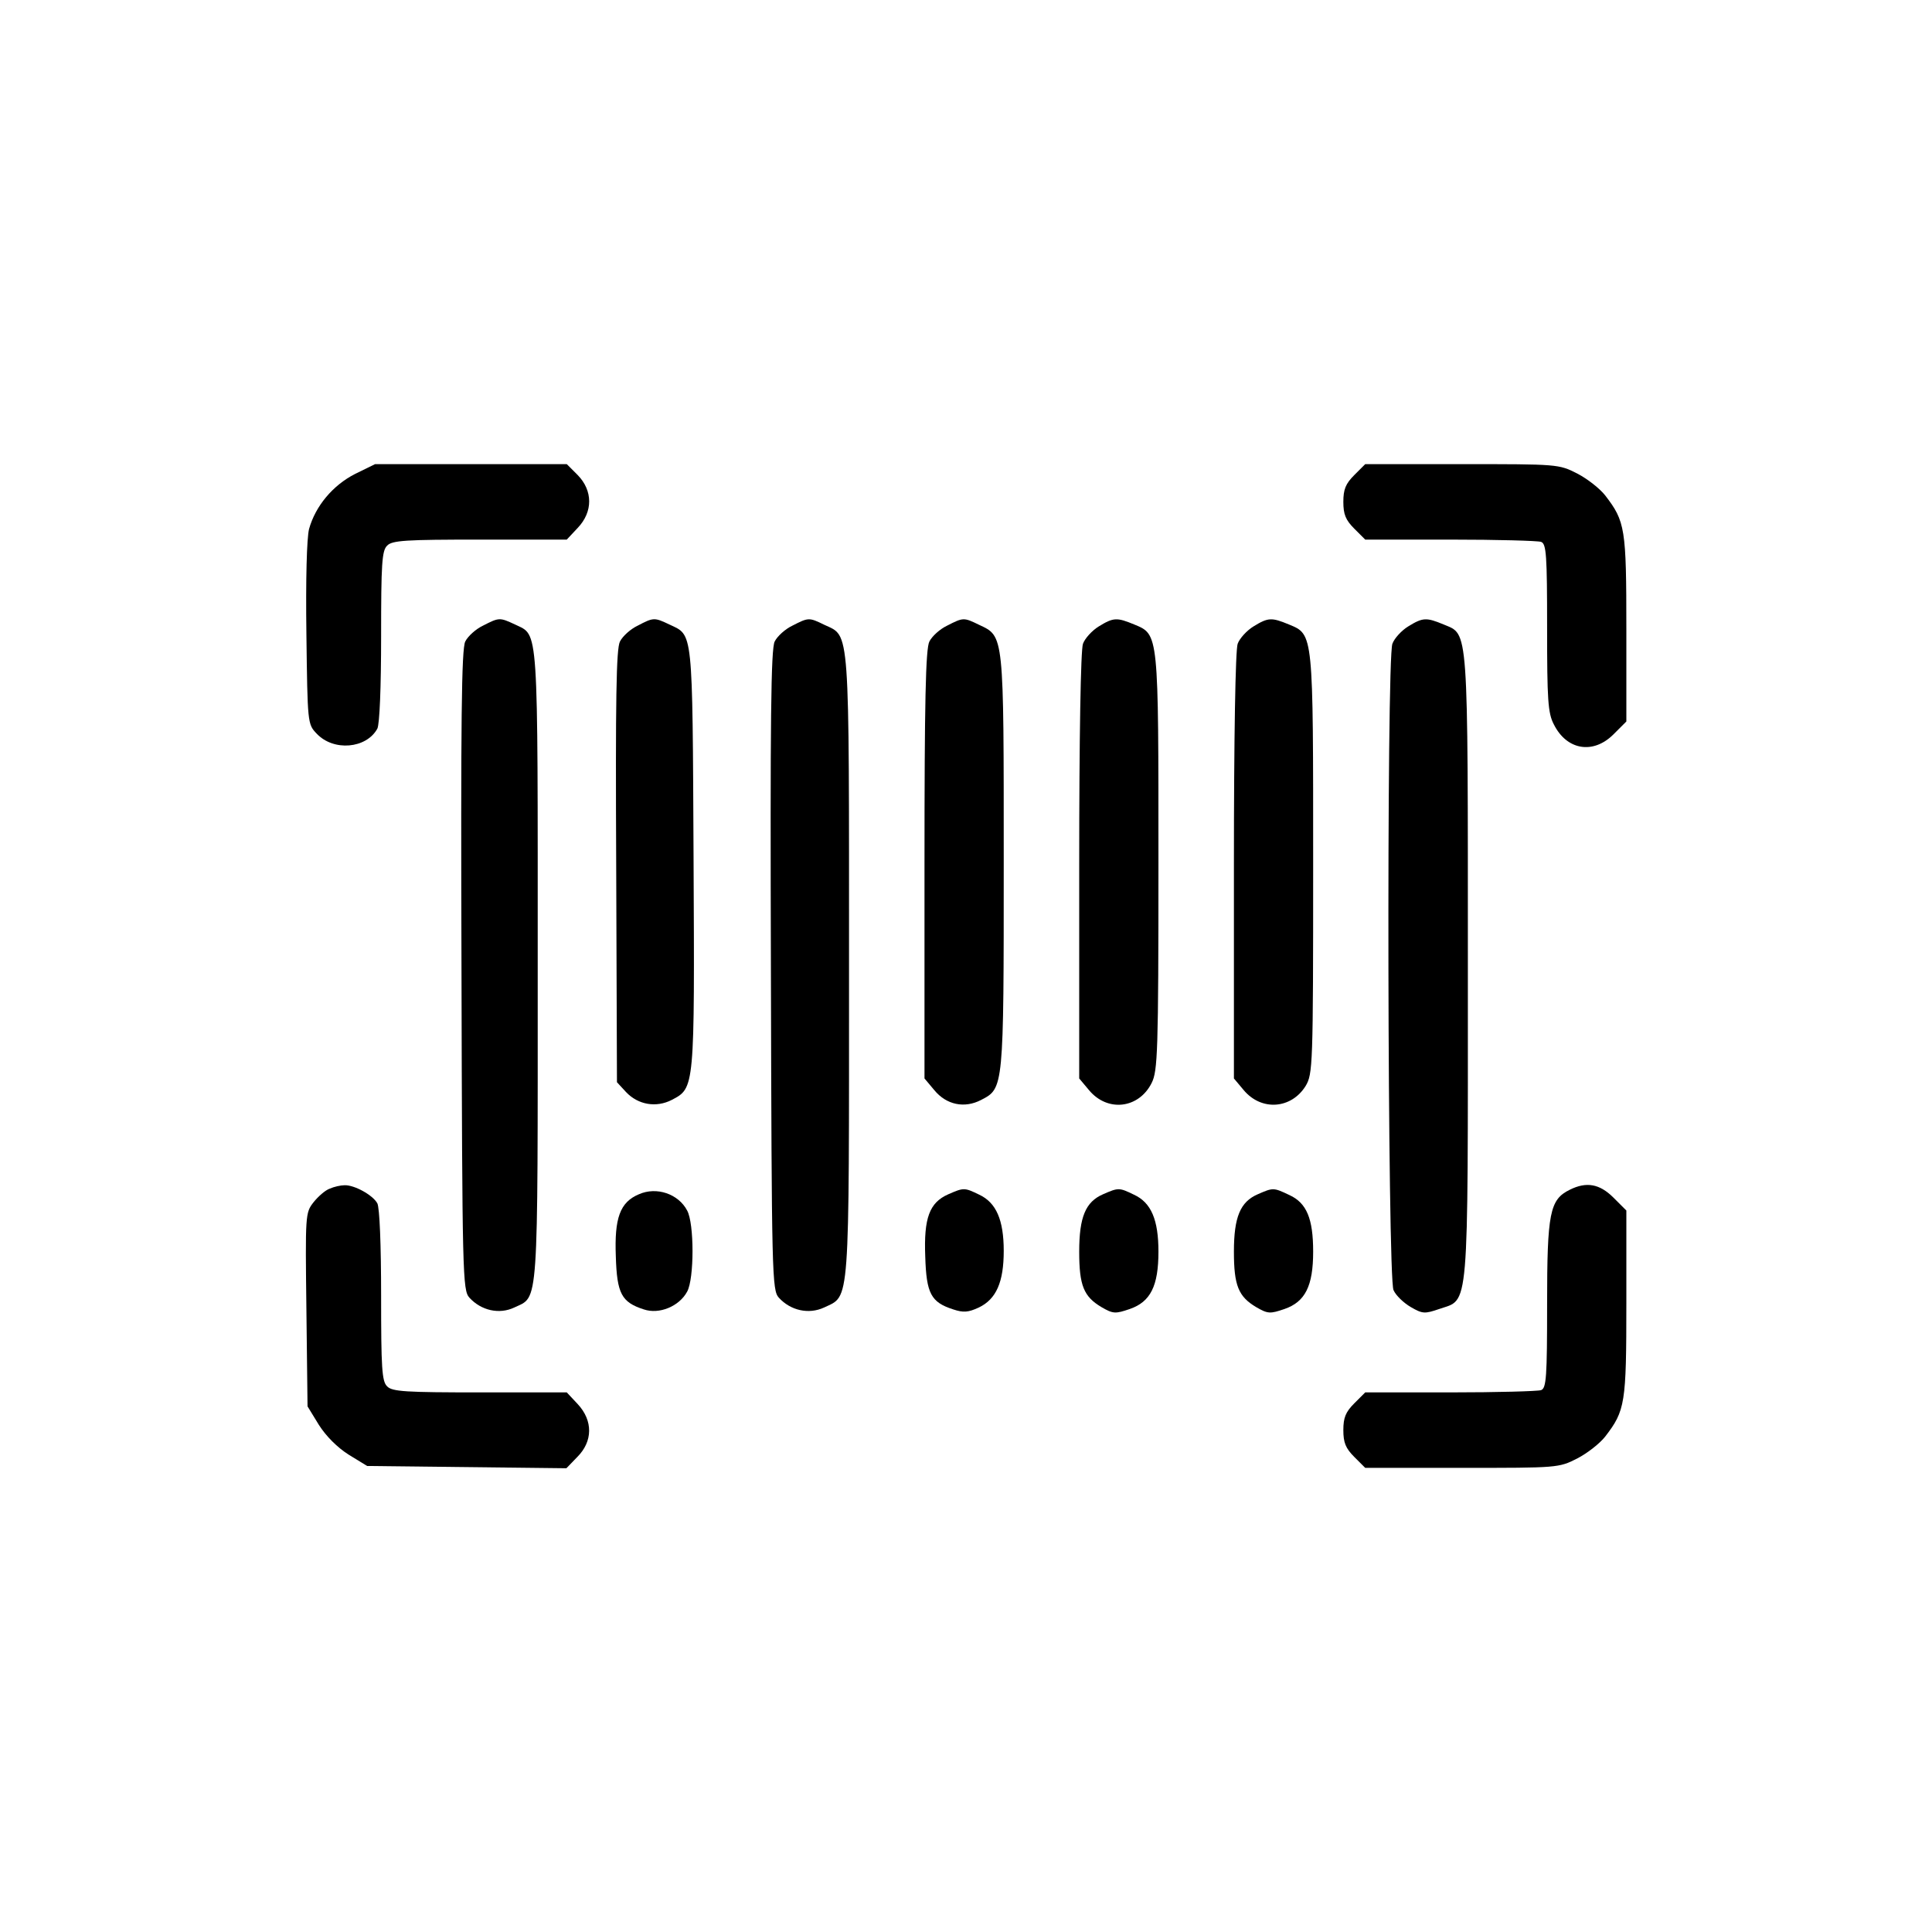 <?xml version="1.0" standalone="no"?>
<!DOCTYPE svg PUBLIC "-//W3C//DTD SVG 20010904//EN"
 "http://www.w3.org/TR/2001/REC-SVG-20010904/DTD/svg10.dtd">
<svg version="1.0" xmlns="http://www.w3.org/2000/svg"
 width="512pt" height="512pt" viewBox="0 0 512 512"
 preserveAspectRatio="xMidYMid meet">
<g transform="translate(0,512) scale(0.1,-0.1)"
fill="#000000" stroke="none">
<path d="M941 3864 c-59 -30 -105 -85 -122 -146 -6 -24 -9 -133 -7 -278 3
-236 3 -239 27 -264 45 -48 132 -40 161 13 6 12 10 109 10 245 0 191 2 227 16
240 13 14 50 16 246 16 l230 0 29 31 c41 43 40 99 0 140 l-29 29 -254 0 -254
0 -53 -26z"/>
<path d="M3589 3861 c-23 -23 -29 -38 -29 -71 0 -33 6 -48 29 -71 l29 -29 225
0 c124 0 232 -3 241 -6 14 -5 16 -35 16 -228 0 -190 2 -226 18 -256 34 -68
104 -80 158 -26 l34 34 0 246 c0 266 -3 284 -56 353 -14 18 -47 44 -74 58 -49
25 -52 25 -305 25 l-257 0 -29 -29z"/>
<path d="M1280 3462 c-19 -9 -40 -28 -47 -42 -10 -20 -12 -207 -10 -871 2
-812 3 -848 21 -868 31 -34 79 -45 119 -26 65 31 62 -15 62 905 0 918 3 874
-60 905 -41 19 -42 19 -85 -3z"/>
<path d="M1690 3462 c-19 -9 -40 -28 -47 -42 -10 -19 -12 -152 -10 -597 l2
-571 24 -26 c32 -34 80 -42 121 -21 61 32 61 27 58 643 -3 612 -1 587 -64 617
-40 19 -42 19 -84 -3z"/>
<path d="M2100 3462 c-19 -9 -40 -28 -47 -42 -10 -20 -12 -207 -10 -871 2
-812 3 -848 21 -868 31 -34 79 -45 120 -26 69 33 66 -9 66 905 0 911 3 872
-65 904 -41 20 -42 20 -85 -2z"/>
<path d="M2510 3462 c-19 -9 -40 -28 -47 -42 -10 -19 -13 -159 -13 -592 l0
-566 26 -31 c32 -39 80 -49 124 -26 60 31 60 29 60 631 0 606 1 597 -65 628
-41 20 -42 20 -85 -2z"/>
<path d="M2912 3460 c-18 -11 -37 -32 -42 -46 -6 -15 -10 -247 -10 -589 l0
-563 26 -31 c49 -59 132 -49 166 19 16 32 18 81 18 583 0 611 1 605 -64 632
-46 19 -55 19 -94 -5z"/>
<path d="M3322 3460 c-18 -11 -37 -32 -42 -46 -6 -15 -10 -247 -10 -589 l0
-563 26 -31 c47 -56 126 -50 164 11 19 32 20 51 20 586 0 617 1 610 -64 637
-46 19 -55 19 -94 -5z"/>
<path d="M3732 3460 c-18 -11 -37 -32 -42 -46 -16 -41 -13 -1683 3 -1713 6
-14 27 -34 46 -45 31 -18 37 -18 75 -5 80 28 76 -25 76 907 0 914 2 879 -64
907 -46 19 -55 19 -94 -5z"/>
<path d="M874 1970 c-12 -4 -31 -21 -43 -36 -22 -28 -22 -33 -19 -284 l3 -257
30 -49 c19 -30 49 -60 79 -79 l49 -30 264 -3 264 -3 29 30 c41 41 42 96 1 140
l-29 31 -230 0 c-196 0 -233 2 -246 16 -14 13 -16 49 -16 240 0 136 -4 233
-10 245 -12 22 -61 49 -87 48 -10 0 -28 -4 -39 -9z"/>
<path d="M4160 1967 c-53 -26 -60 -61 -60 -303 0 -193 -2 -223 -16 -228 -9 -3
-117 -6 -241 -6 l-225 0 -29 -29 c-23 -23 -29 -38 -29 -71 0 -33 6 -48 29 -71
l29 -29 257 0 c253 0 256 0 305 25 27 14 60 40 74 58 53 69 56 87 56 353 l0
246 -34 34 c-37 37 -72 43 -116 21z"/>
<path d="M1693 1955 c-50 -21 -65 -63 -61 -165 3 -98 15 -121 74 -140 41 -14
94 8 115 47 19 34 19 181 0 215 -23 44 -81 64 -128 43z"/>
<path d="M2513 1955 c-50 -22 -65 -63 -61 -165 3 -98 15 -121 74 -140 27 -9
40 -8 68 5 46 22 66 67 66 150 0 82 -20 128 -65 149 -39 19 -41 19 -82 1z"/>
<path d="M2923 1955 c-46 -20 -63 -60 -63 -152 0 -90 12 -119 59 -147 31 -18
37 -18 75 -5 55 19 76 61 76 152 0 84 -19 130 -65 151 -39 19 -41 19 -82 1z"/>
<path d="M3333 1955 c-46 -20 -63 -60 -63 -152 0 -90 12 -119 59 -147 31 -18
37 -18 75 -5 55 19 76 61 76 152 0 87 -17 129 -63 150 -42 20 -43 20 -84 2z"/>
</g>
</svg>
